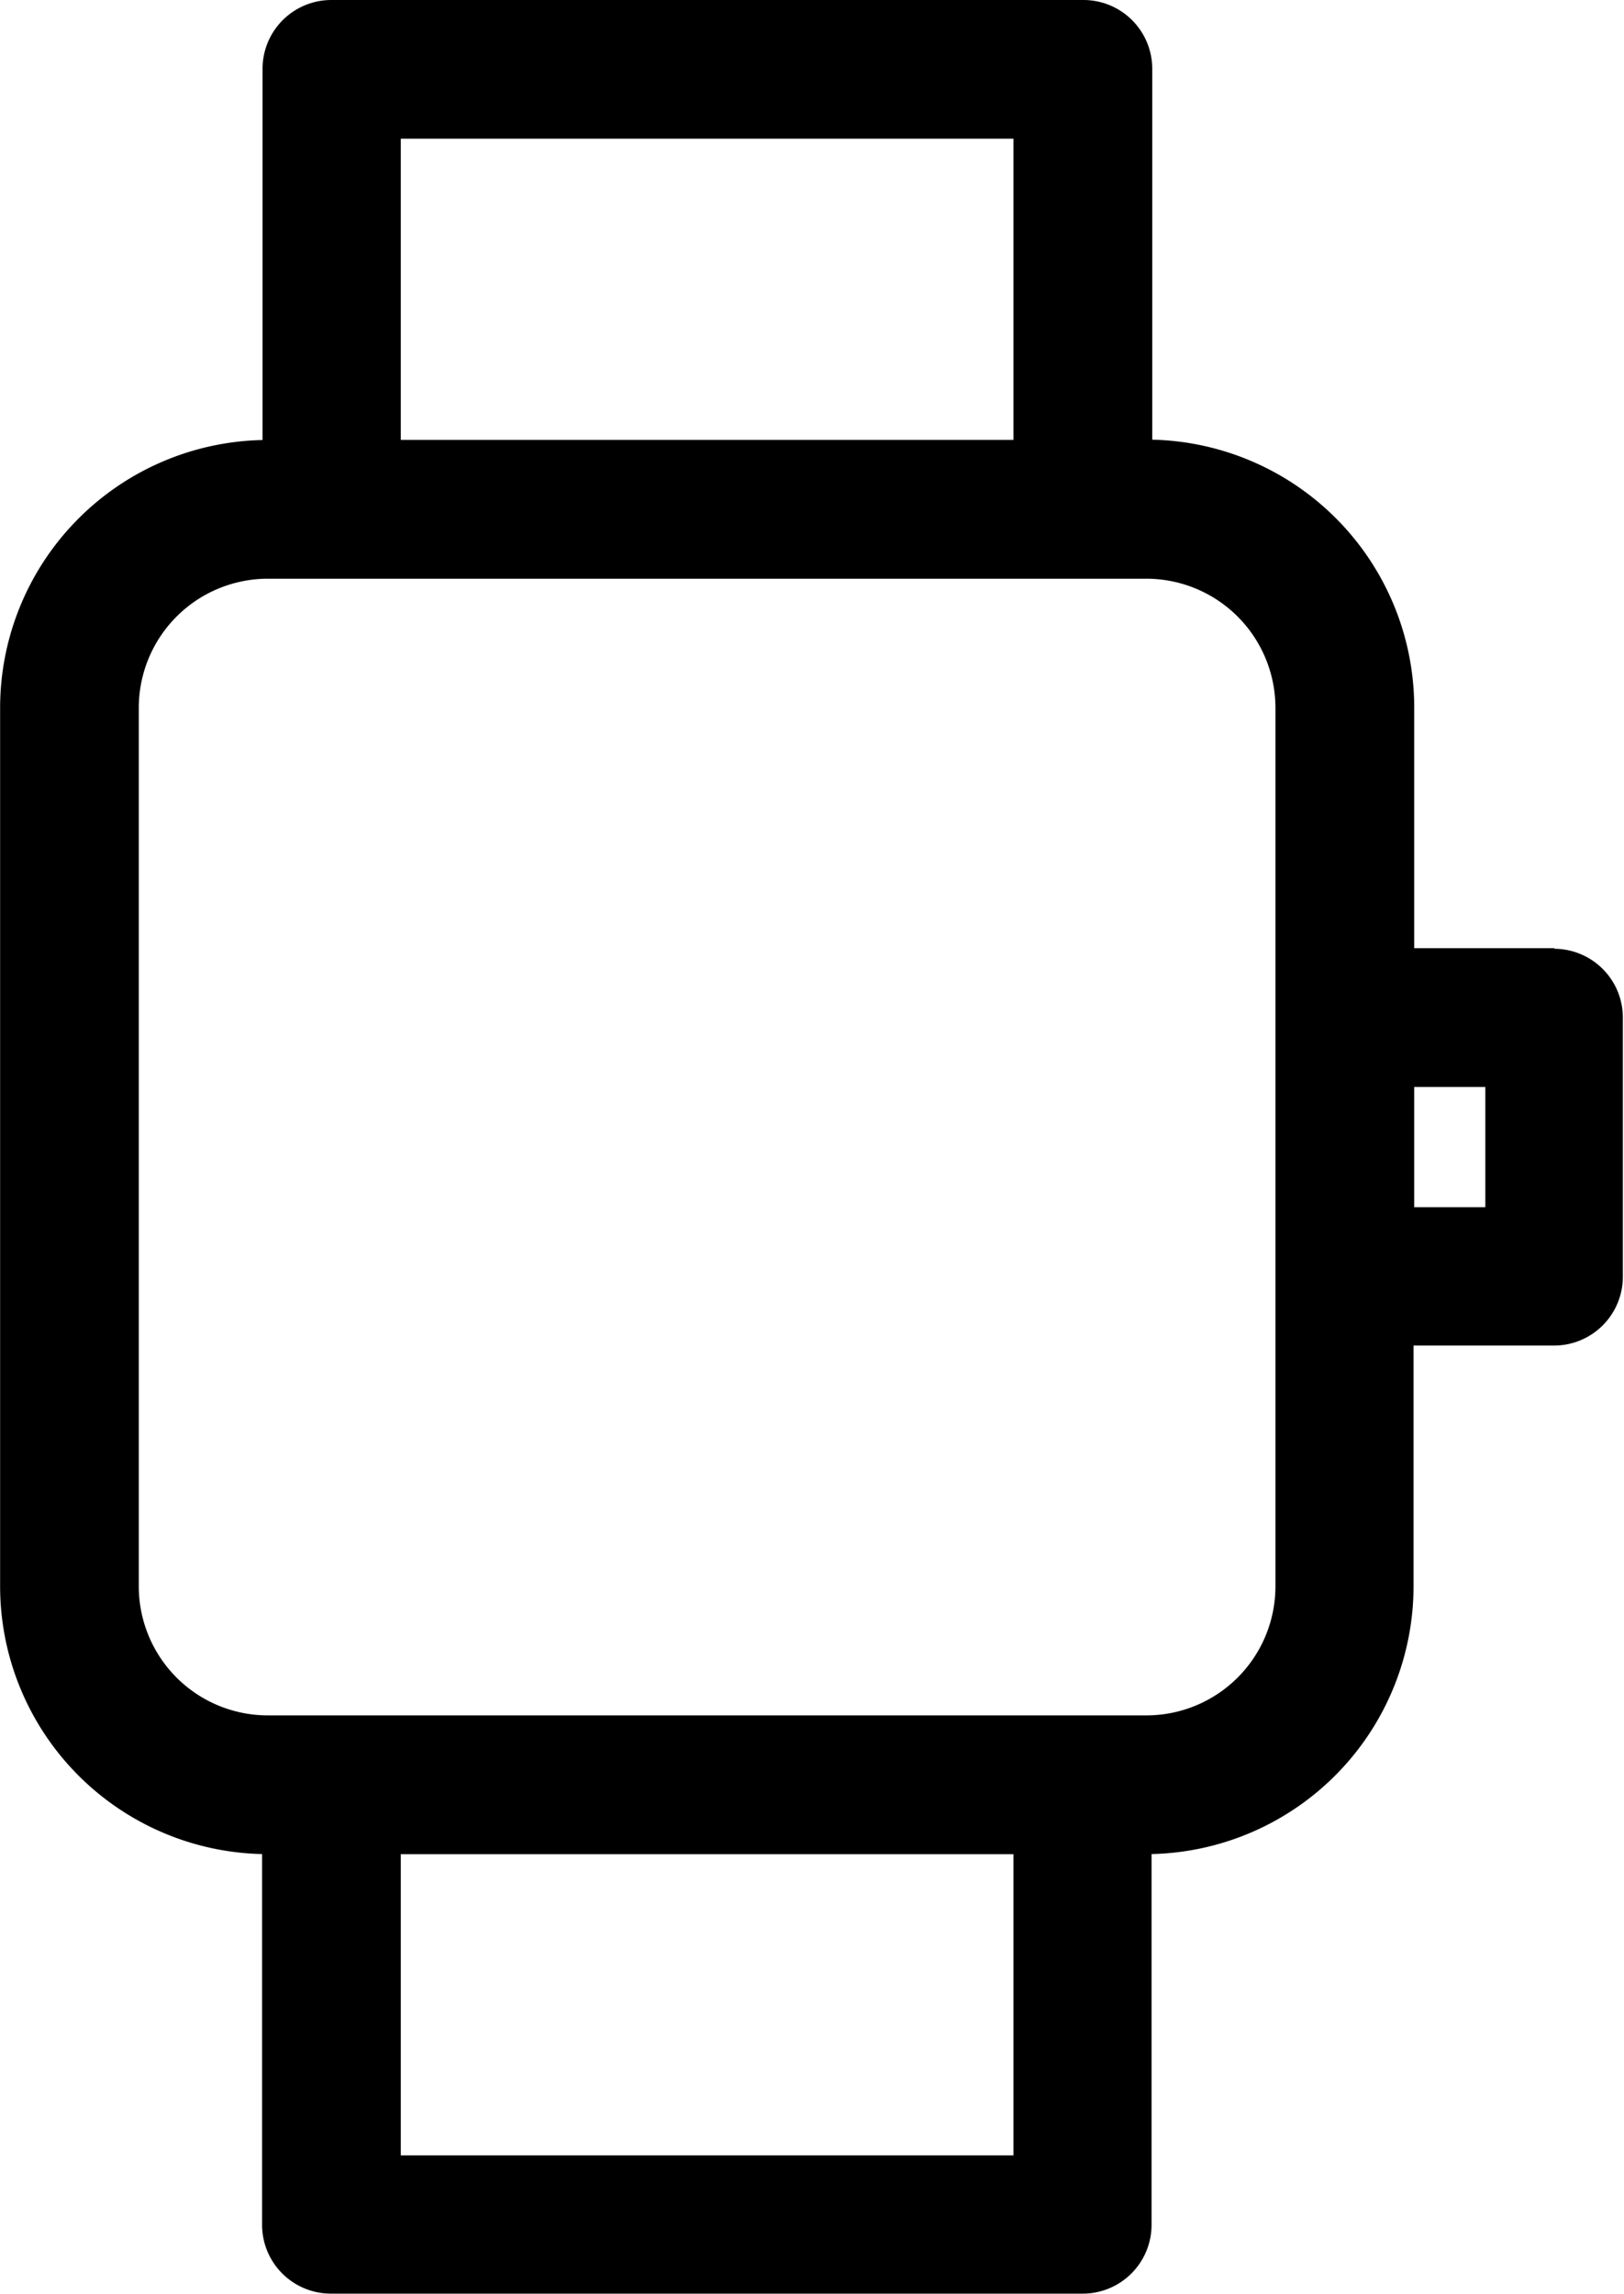 <svg xmlns="http://www.w3.org/2000/svg" width="14.159" height="20" viewBox="0 0 14.159 20">
  <g id="smart-watch" transform="translate(0.001 0)">
    <path id="Tracé_35" data-name="Tracé 35" d="M13.553,8.266H12.329v-2.1a2.336,2.336,0,0,0-2.284-2.333V.6a.6.6,0,0,0-.6-.6H2.888a.6.6,0,0,0-.6.6V3.836A2.336,2.336,0,0,0,0,6.169V13.83a2.336,2.336,0,0,0,2.284,2.333v3.232a.6.6,0,0,0,.6.6H9.439a.6.6,0,0,0,.6-.6V16.163a2.336,2.336,0,0,0,2.284-2.333v-2.1h1.225a.6.6,0,0,0,.6-.6V8.871a.6.6,0,0,0-.6-.6ZM3.493,1.209H8.835V3.835H3.493ZM8.835,18.79H3.493V16.164H8.835Zm2.284-4.96a1.125,1.125,0,0,1-1.124,1.124H2.333A1.125,1.125,0,0,1,1.209,13.83V6.169A1.126,1.126,0,0,1,2.333,5.045H9.995a1.126,1.126,0,0,1,1.124,1.124Zm1.83-3.306h-.62V9.476h.62Zm0,0"/>
  </g>
</svg>

